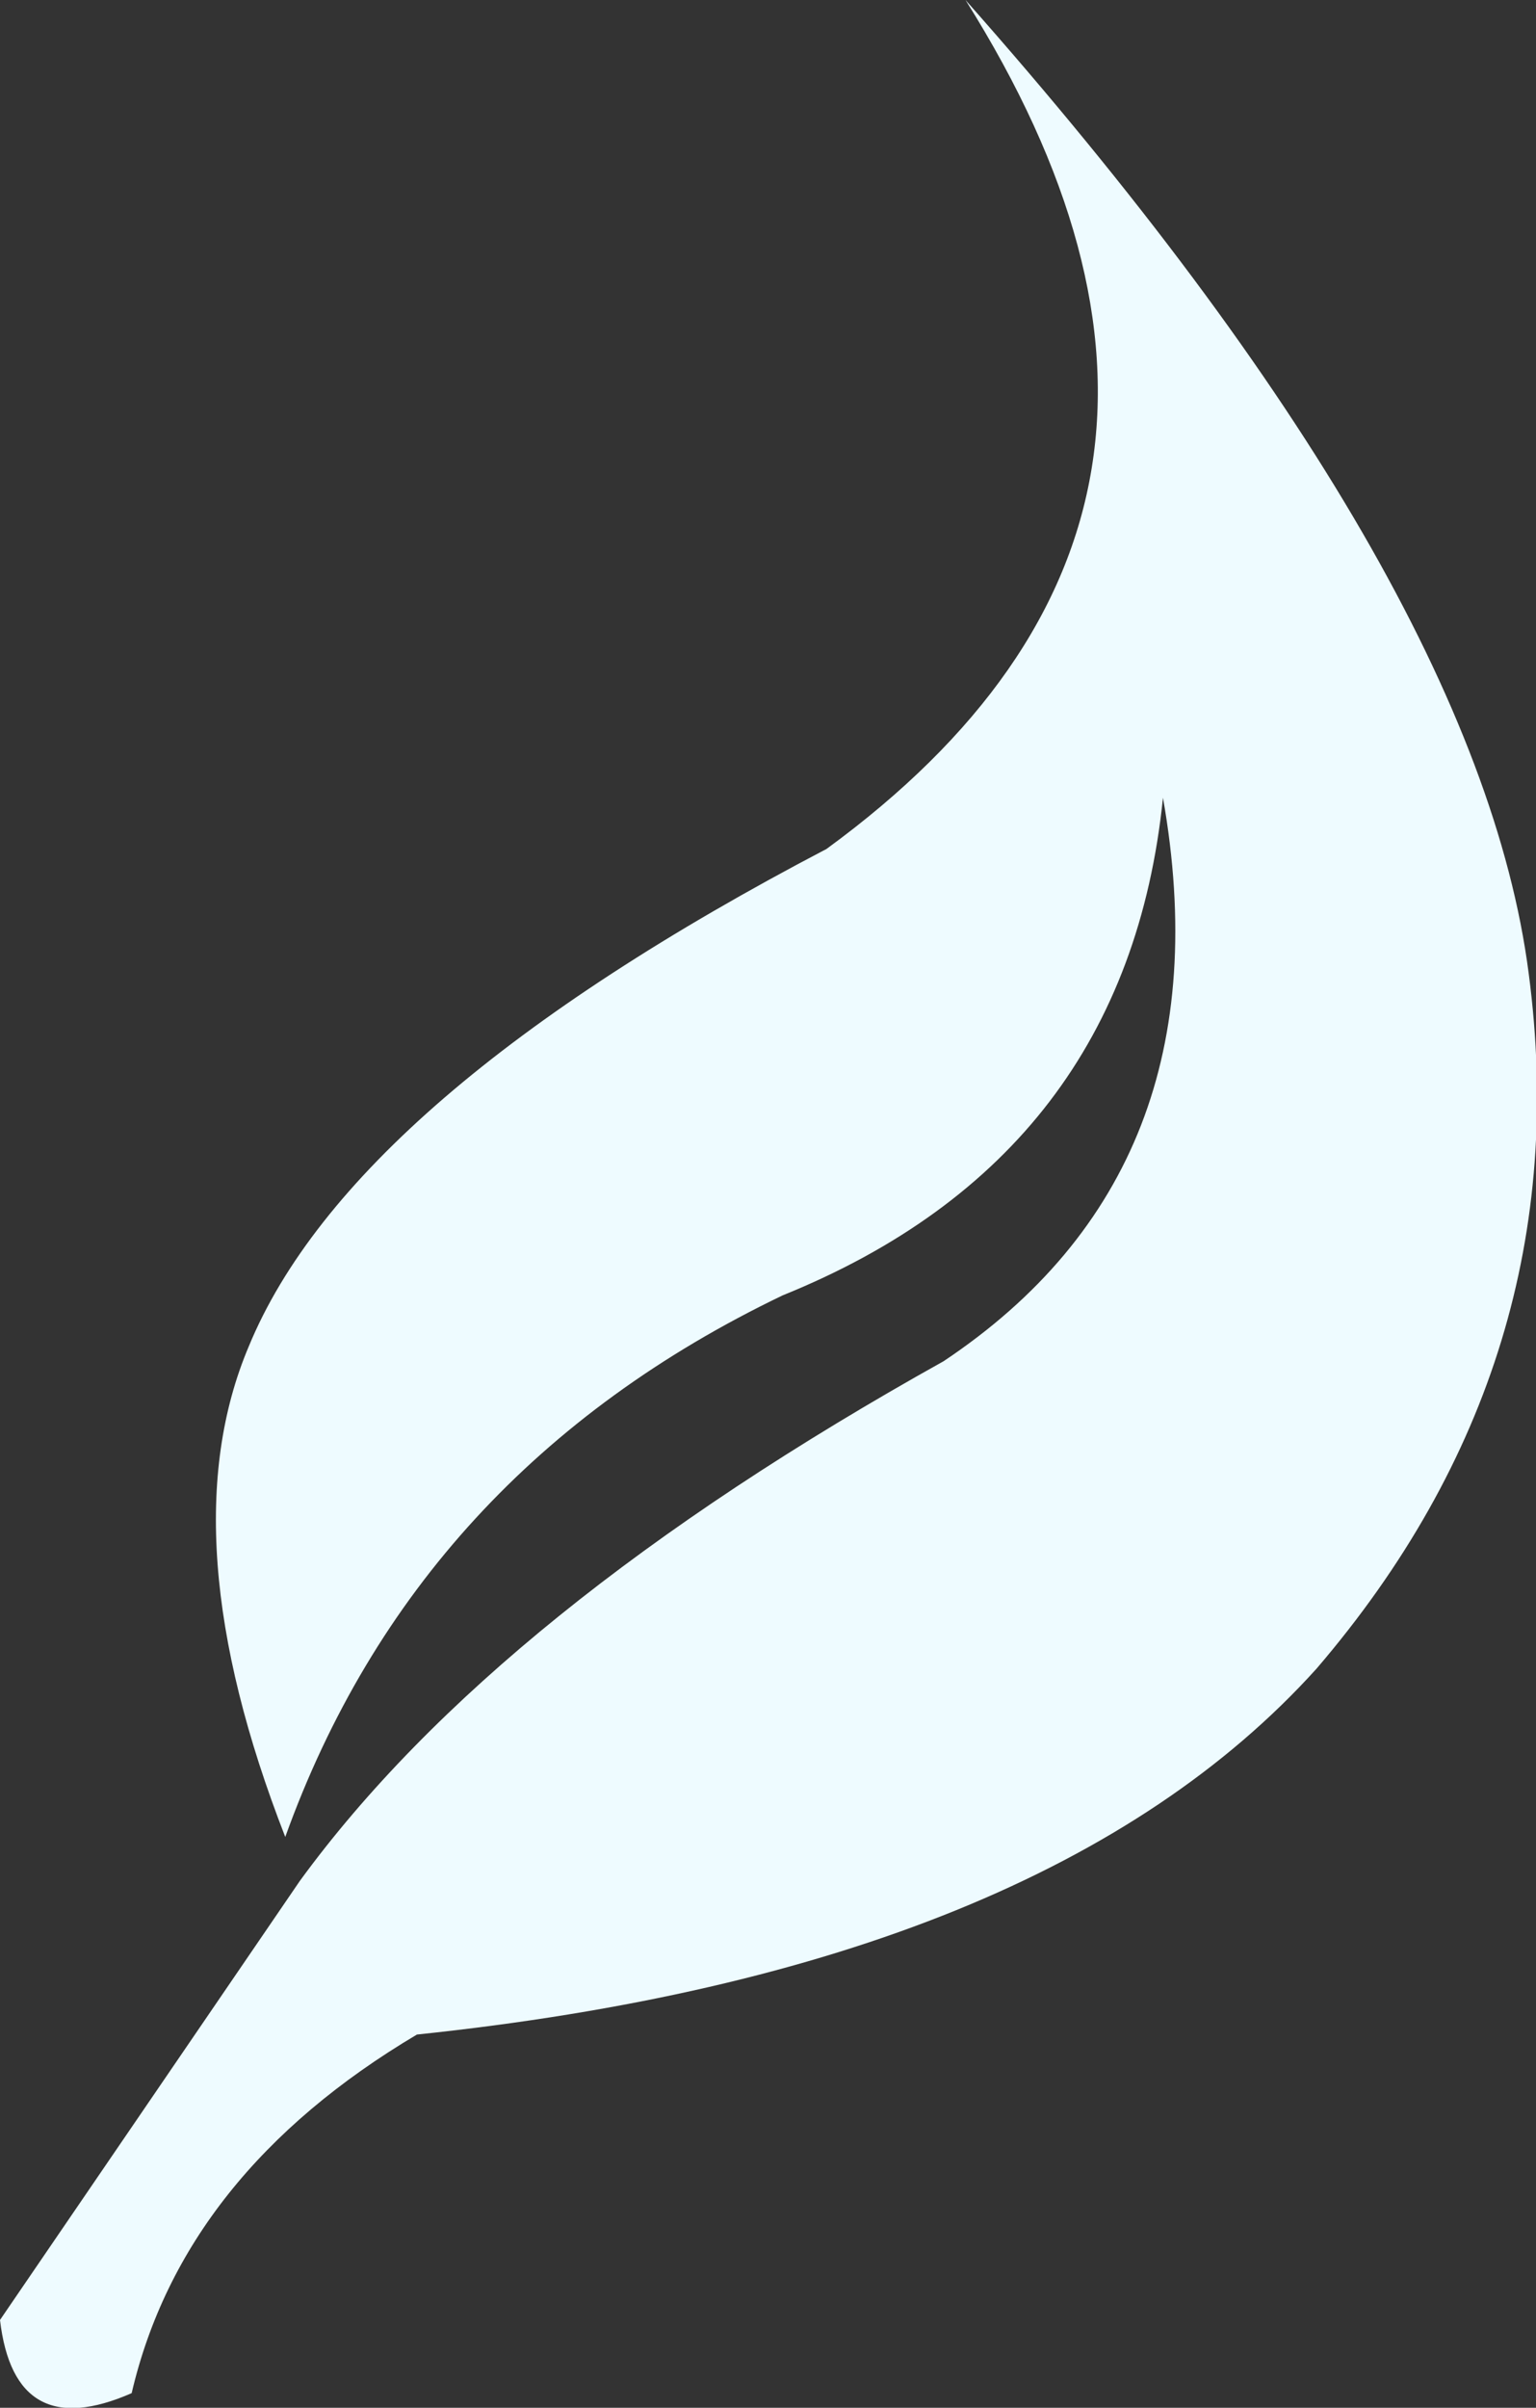 <?xml version="1.0" encoding="UTF-8" standalone="no"?>
<svg xmlns:xlink="http://www.w3.org/1999/xlink" height="16.45px" width="10.5px" xmlns="http://www.w3.org/2000/svg">
  <rect width="100%" height="100%" fill="#333333" stroke="none"/>
  <g transform="matrix(1.0, 0.0, 0.0, 1.0, 5.25, 8.25)">
    <path d="M-4.35 8.1 Q-5.15 8.45 -5.25 7.6 L-3.2 4.6 Q-1.85 2.75 1.2 1.05 3.15 -0.25 2.7 -2.8 2.45 -0.35 0.1 0.6 -2.4 1.8 -3.3 4.3 -4.1 2.25 -3.55 0.95 -2.85 -0.75 0.4 -2.45 3.55 -4.75 1.35 -8.25 4.85 -4.3 5.2 -1.6 5.55 1.05 3.75 3.15 1.9 5.2 -2.4 5.65 -4.0 6.6 -4.35 8.1" fill="#eefbff" fill-rule="evenodd" stroke="none"/>
  </g>
</svg>
